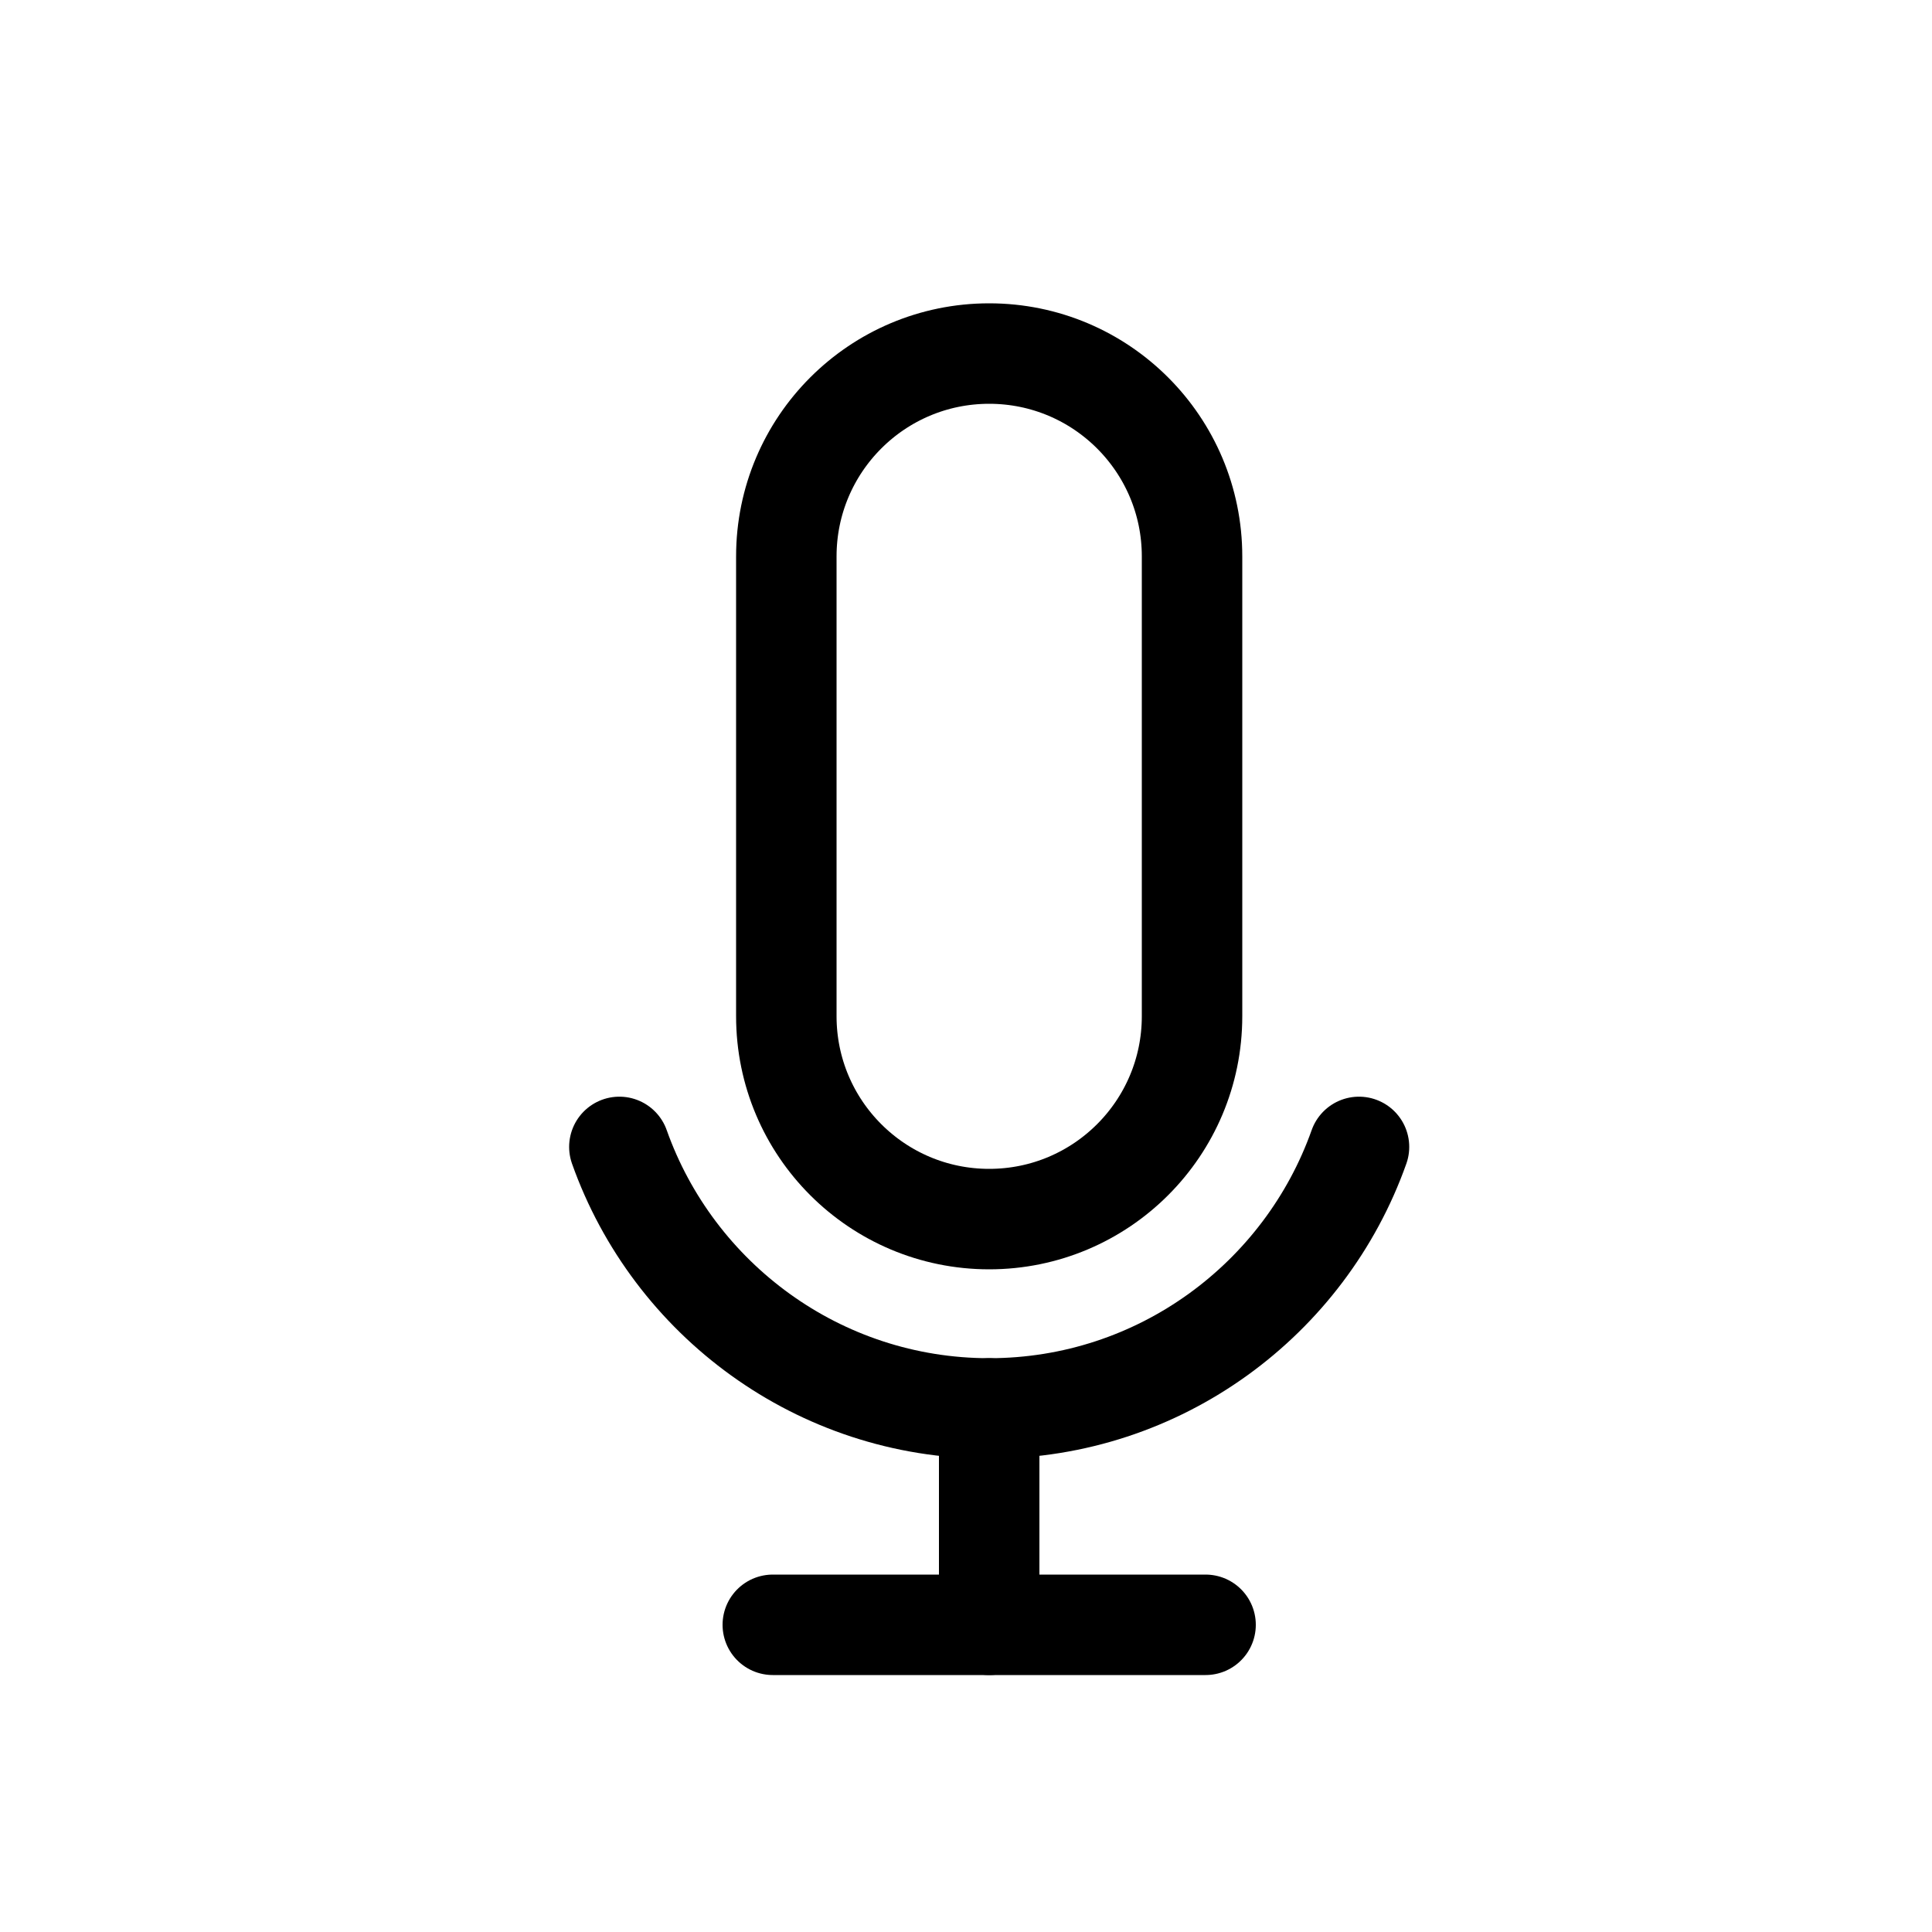 <svg xmlns="http://www.w3.org/2000/svg" xmlns:xlink="http://www.w3.org/1999/xlink" viewBox="0 0 500 500" width="500" height="500" preserveAspectRatio="xMidYMid meet" style="width: 100%; height: 100%; transform: translate3d(0px, 0px, 0px); content-visibility: visible;"><defs><clipPath id="__lottie_element_2"><rect width="500" height="500" x="0" y="0"></rect></clipPath></defs><g clip-path="url(#__lottie_element_2)"><g transform="matrix(1,0,0,1,279.845,92.449)" opacity="1" style="display: none;"><g opacity="1" transform="matrix(1,0,0,1,74.058,103.177)"><path stroke-linecap="round" stroke-linejoin="round" fill-opacity="0" stroke="rgb(0,0,0)" stroke-opacity="1" stroke-width="26" d=" M-9.058,-38.177 C2,-29.141 9.058,-15.395 9.058,0 C9.058,15.394 2,29.14 -9.058,38.177"></path></g></g><g transform="matrix(1,0,0,1,310.852,54.507)" opacity="1" style="display: none;"><g opacity="1" transform="matrix(1,0,0,1,83.055,141.119)"><path stroke-linecap="round" stroke-linejoin="round" fill-opacity="0" stroke="rgb(0,0,0)" stroke-opacity="1" stroke-width="26" d=" M-18.055,76.119 C4.894,57.365 18.055,29.621 18.055,0 C18.055,-29.621 4.894,-57.365 -18.055,-76.119"></path></g></g><g transform="matrix(1,0,0,1,84.039,92.449)" opacity="1" style="display: none;"><g opacity="1" transform="matrix(1,0,0,1,74.058,103.177)"><path stroke-linecap="round" stroke-linejoin="round" fill-opacity="0" stroke="rgb(0,0,0)" stroke-opacity="1" stroke-width="26" d=" M9.059,-38.177 C-1.999,-29.141 -9.059,-15.395 -9.059,0 C-9.059,15.394 -1.999,29.14 9.059,38.177"></path></g></g><g transform="matrix(1,0,0,1,35.037,54.507)" opacity="1" style="display: none;"><g opacity="1" transform="matrix(1,0,0,1,83.056,141.119)"><path stroke-linecap="round" stroke-linejoin="round" fill-opacity="0" stroke="rgb(0,0,0)" stroke-opacity="1" stroke-width="26" d=" M18.055,76.119 C-4.894,57.365 -18.056,29.621 -18.056,0 C-18.056,-29.621 -4.894,-57.365 18.055,-76.119"></path></g></g><g transform="matrix(1,0,0,1,95.292,26.5)" opacity="1" style="display: block;"><g opacity="1" transform="matrix(1,0,0,1,160.708,304.159)"><path stroke-linecap="round" stroke-linejoin="round" fill-opacity="0" stroke="rgb(0,0,0)" stroke-opacity="1" stroke-width="26" d=" M95.708,-33.841 C81.748,5.551 44.116,33.841 0,33.841 C-44.116,33.841 -81.748,5.551 -95.708,-33.841"></path></g><g opacity="1" transform="matrix(1,0,0,1,160.708,177)"><path stroke-linecap="round" stroke-linejoin="round" fill-opacity="0" stroke="rgb(0,0,0)" stroke-opacity="1" stroke-width="26" d=" M0,-112 C0,-112 0,-112 0,-112 C-28.995,-112 -52.5,-88.495 -52.5,-59.5 C-52.5,-59.5 -52.5,59.5 -52.5,59.5 C-52.5,88.495 -28.995,112 0,112 C28.995,112 52.5,88.495 52.5,59.5 C52.5,59.5 52.5,-59.5 52.5,-59.5 C52.5,-88.495 28.995,-112 0,-112z"></path></g><g opacity="1" transform="matrix(1,0,0,1,0,0)"><path stroke-linecap="round" stroke-linejoin="round" fill-opacity="0" stroke="rgb(0,0,0)" stroke-opacity="1" stroke-width="26" d=" M104.708,394 C104.708,394 216.708,394 216.708,394"></path></g><g opacity="1" transform="matrix(1,0,0,1,0,0)"><path stroke-linecap="round" stroke-linejoin="round" fill-opacity="0" stroke="rgb(0,0,0)" stroke-opacity="1" stroke-width="26" d=" M160.708,394 C160.708,394 160.708,338 160.708,338"></path></g></g></g></svg>